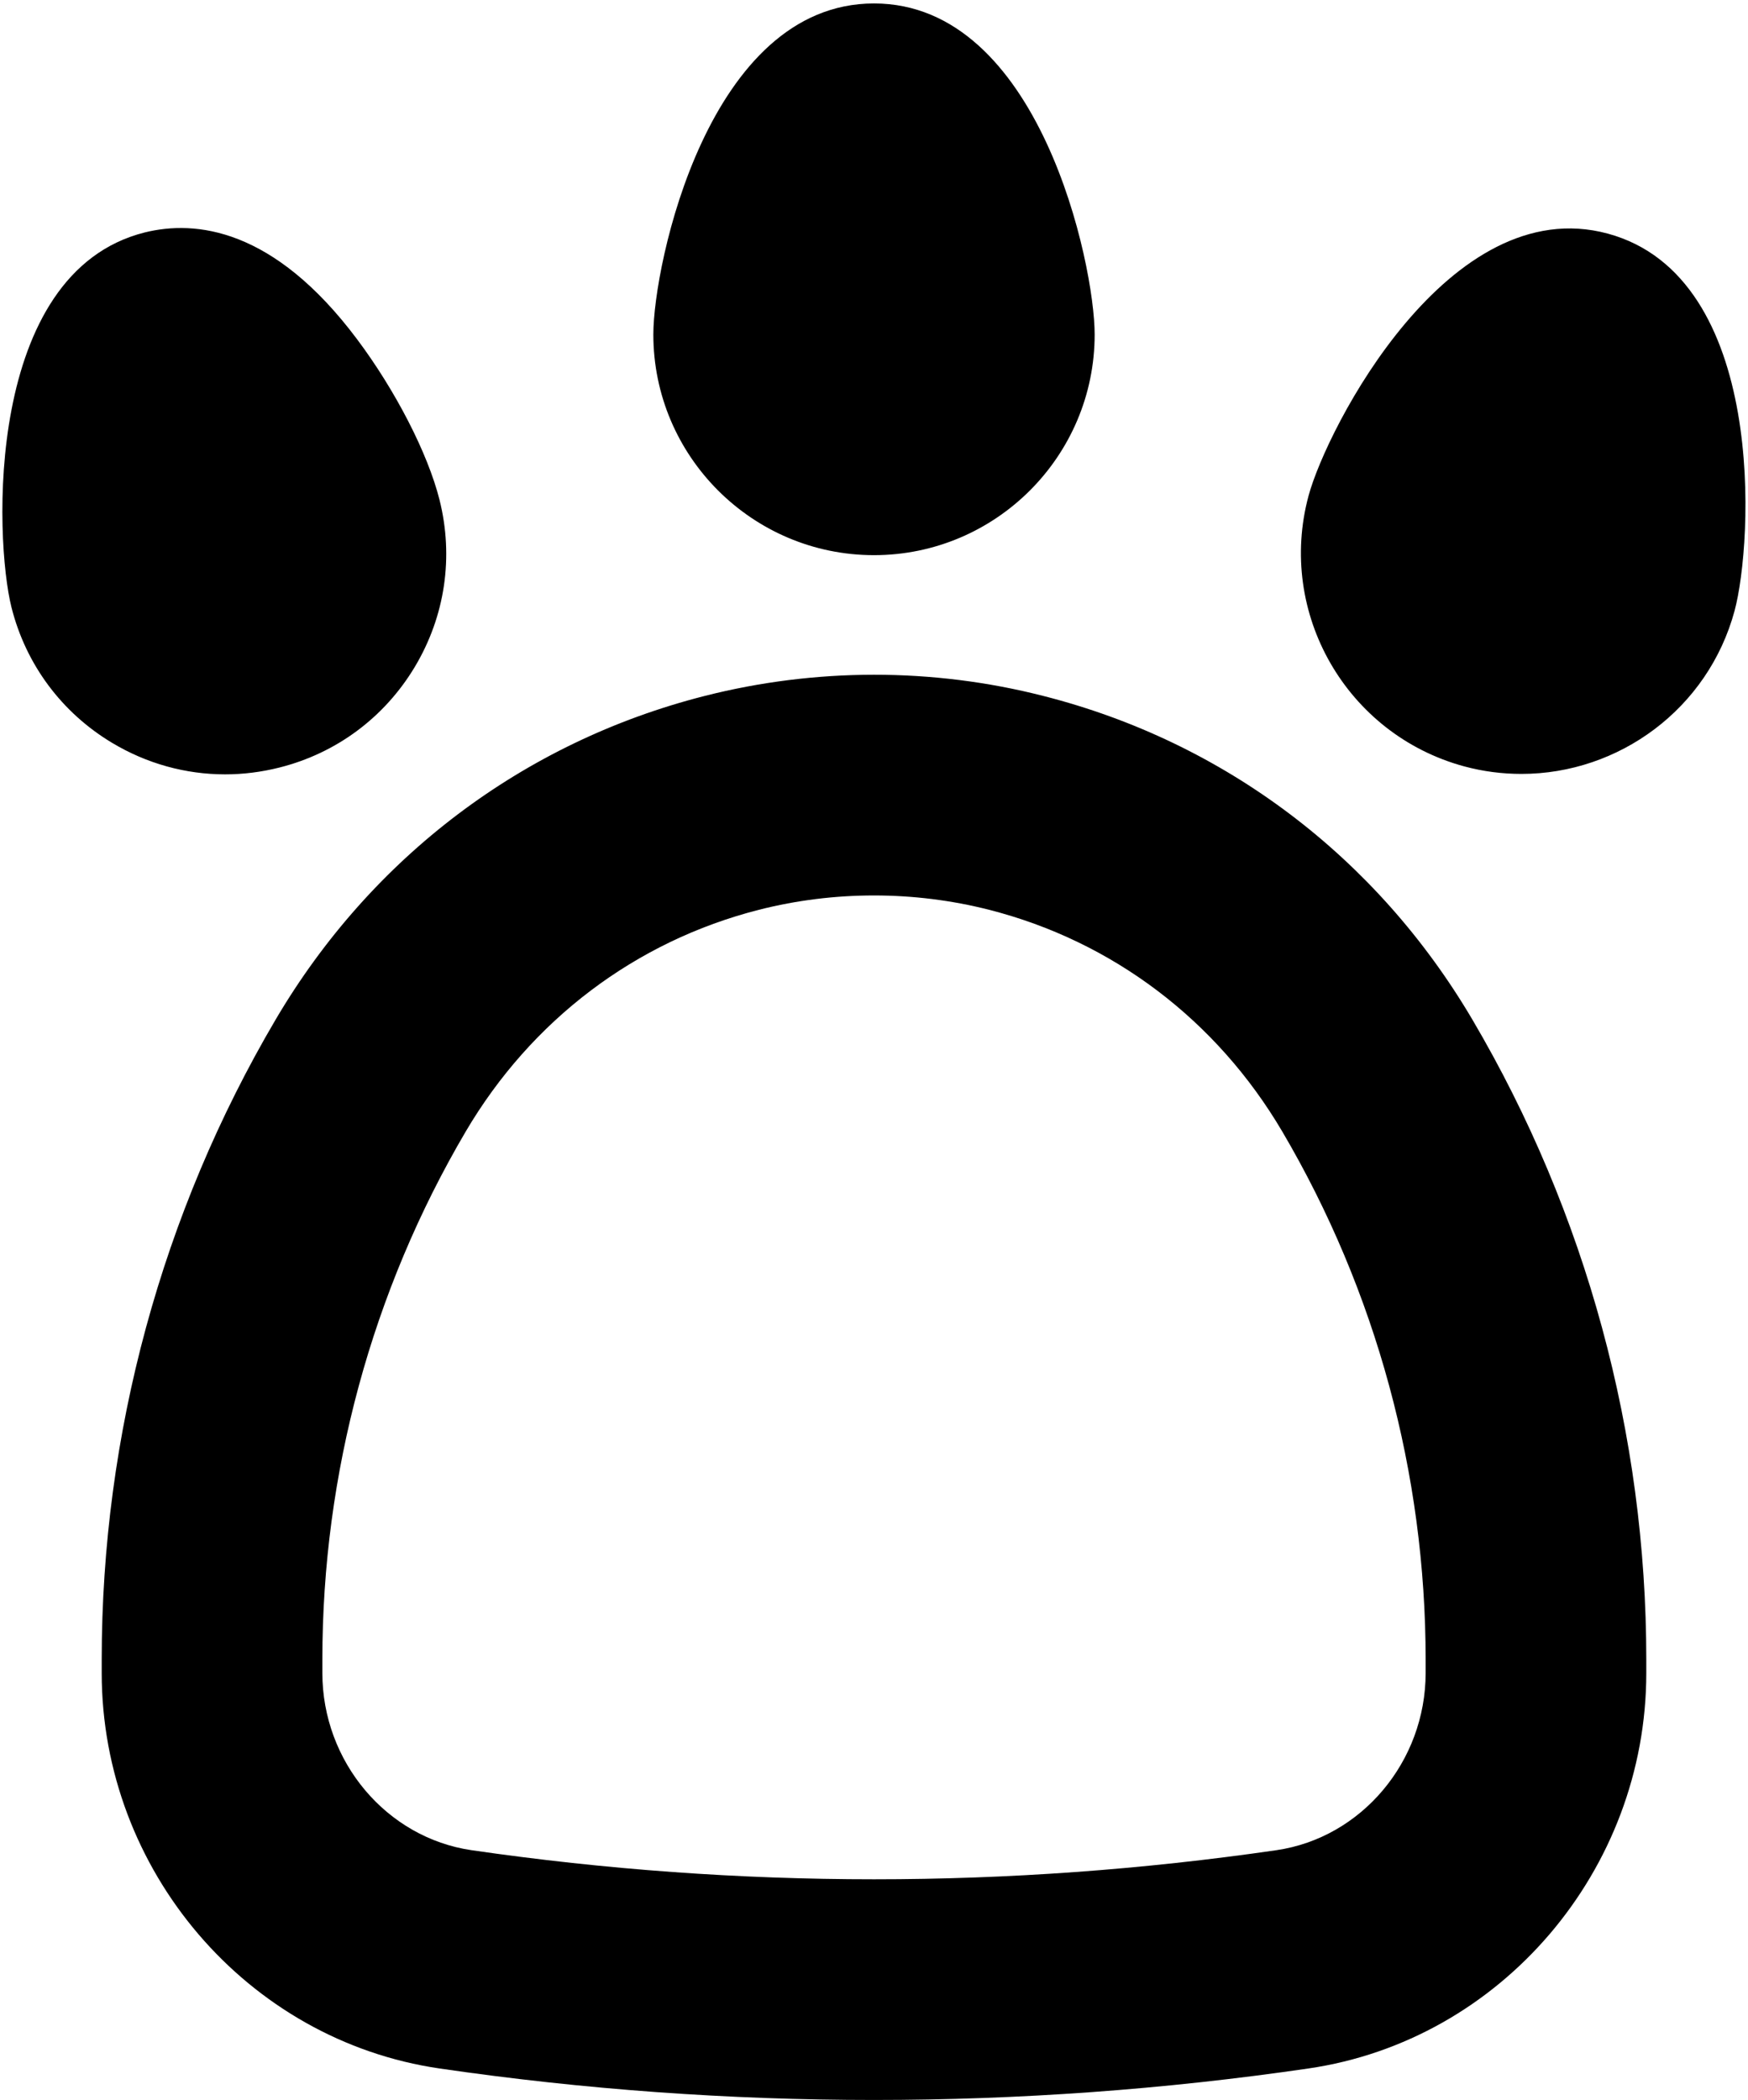 <svg width="338" height="406" viewBox="0 0 338 406" fill="none" xmlns="http://www.w3.org/2000/svg">
<path d="M53.282 197.147C31.291 234.521 19.667 277.292 19.667 320.854V323.438C19.667 361.605 47.771 394.501 85.032 399.918C112.885 403.98 140.949 406 169 406C197.051 406 225.115 403.98 252.968 399.916C290.229 394.499 318.333 361.603 318.333 323.438V320.854C318.333 277.292 306.709 234.521 284.718 197.147C266.197 165.689 236.75 143.459 201.791 134.563C180.332 129.063 157.646 129.104 136.209 134.563C101.25 143.459 71.801 165.689 53.282 197.147ZM146.739 175.897C154.022 174.043 161.51 173.125 169 173.125C176.49 173.125 183.978 174.043 191.261 175.897C215.106 181.981 235.251 197.209 247.948 218.772C266.084 249.603 275.667 284.895 275.667 320.854V323.438C275.667 340.583 263.261 355.312 246.822 357.708C195.176 365.209 142.822 365.209 91.176 357.708C74.739 355.312 62.333 340.583 62.333 323.438V320.854C62.333 284.897 71.916 249.605 90.052 218.77C102.749 197.209 122.886 181.979 146.739 175.897ZM169 107.333C192.531 107.333 211.667 88.187 211.667 64.667C211.667 51.124 201 0.667 169 0.667C137 0.667 126.333 51.124 126.333 64.667C126.333 88.187 145.469 107.333 169 107.333ZM335.406 118.083C338.937 104.999 341.791 53.541 310.886 45.166C280.177 36.854 256.563 82.749 253.032 95.833C246.897 118.521 260.375 142 283.116 148.165C286.813 149.166 290.534 149.625 294.188 149.625C313 149.625 330.271 137.083 335.406 118.083ZM2.218 117.418C5 128.46 11.916 137.772 21.687 143.626C28.396 147.647 35.906 149.71 43.52 149.71C47.02 149.71 50.53 149.273 54.009 148.398C65.062 145.625 74.365 138.687 80.219 128.916C86.073 119.124 87.76 107.666 84.979 96.605C82.73 87.666 76.469 75.478 69.011 65.541C52.885 44.042 37.791 42.521 27.989 44.938C-3.021 52.729 -1.084 104.251 2.218 117.418ZM43.605 107.022C43.594 106.96 43.562 106.877 43.551 106.813C43.573 106.875 43.584 106.937 43.605 107.022Z" fill="black"/>
</svg>
